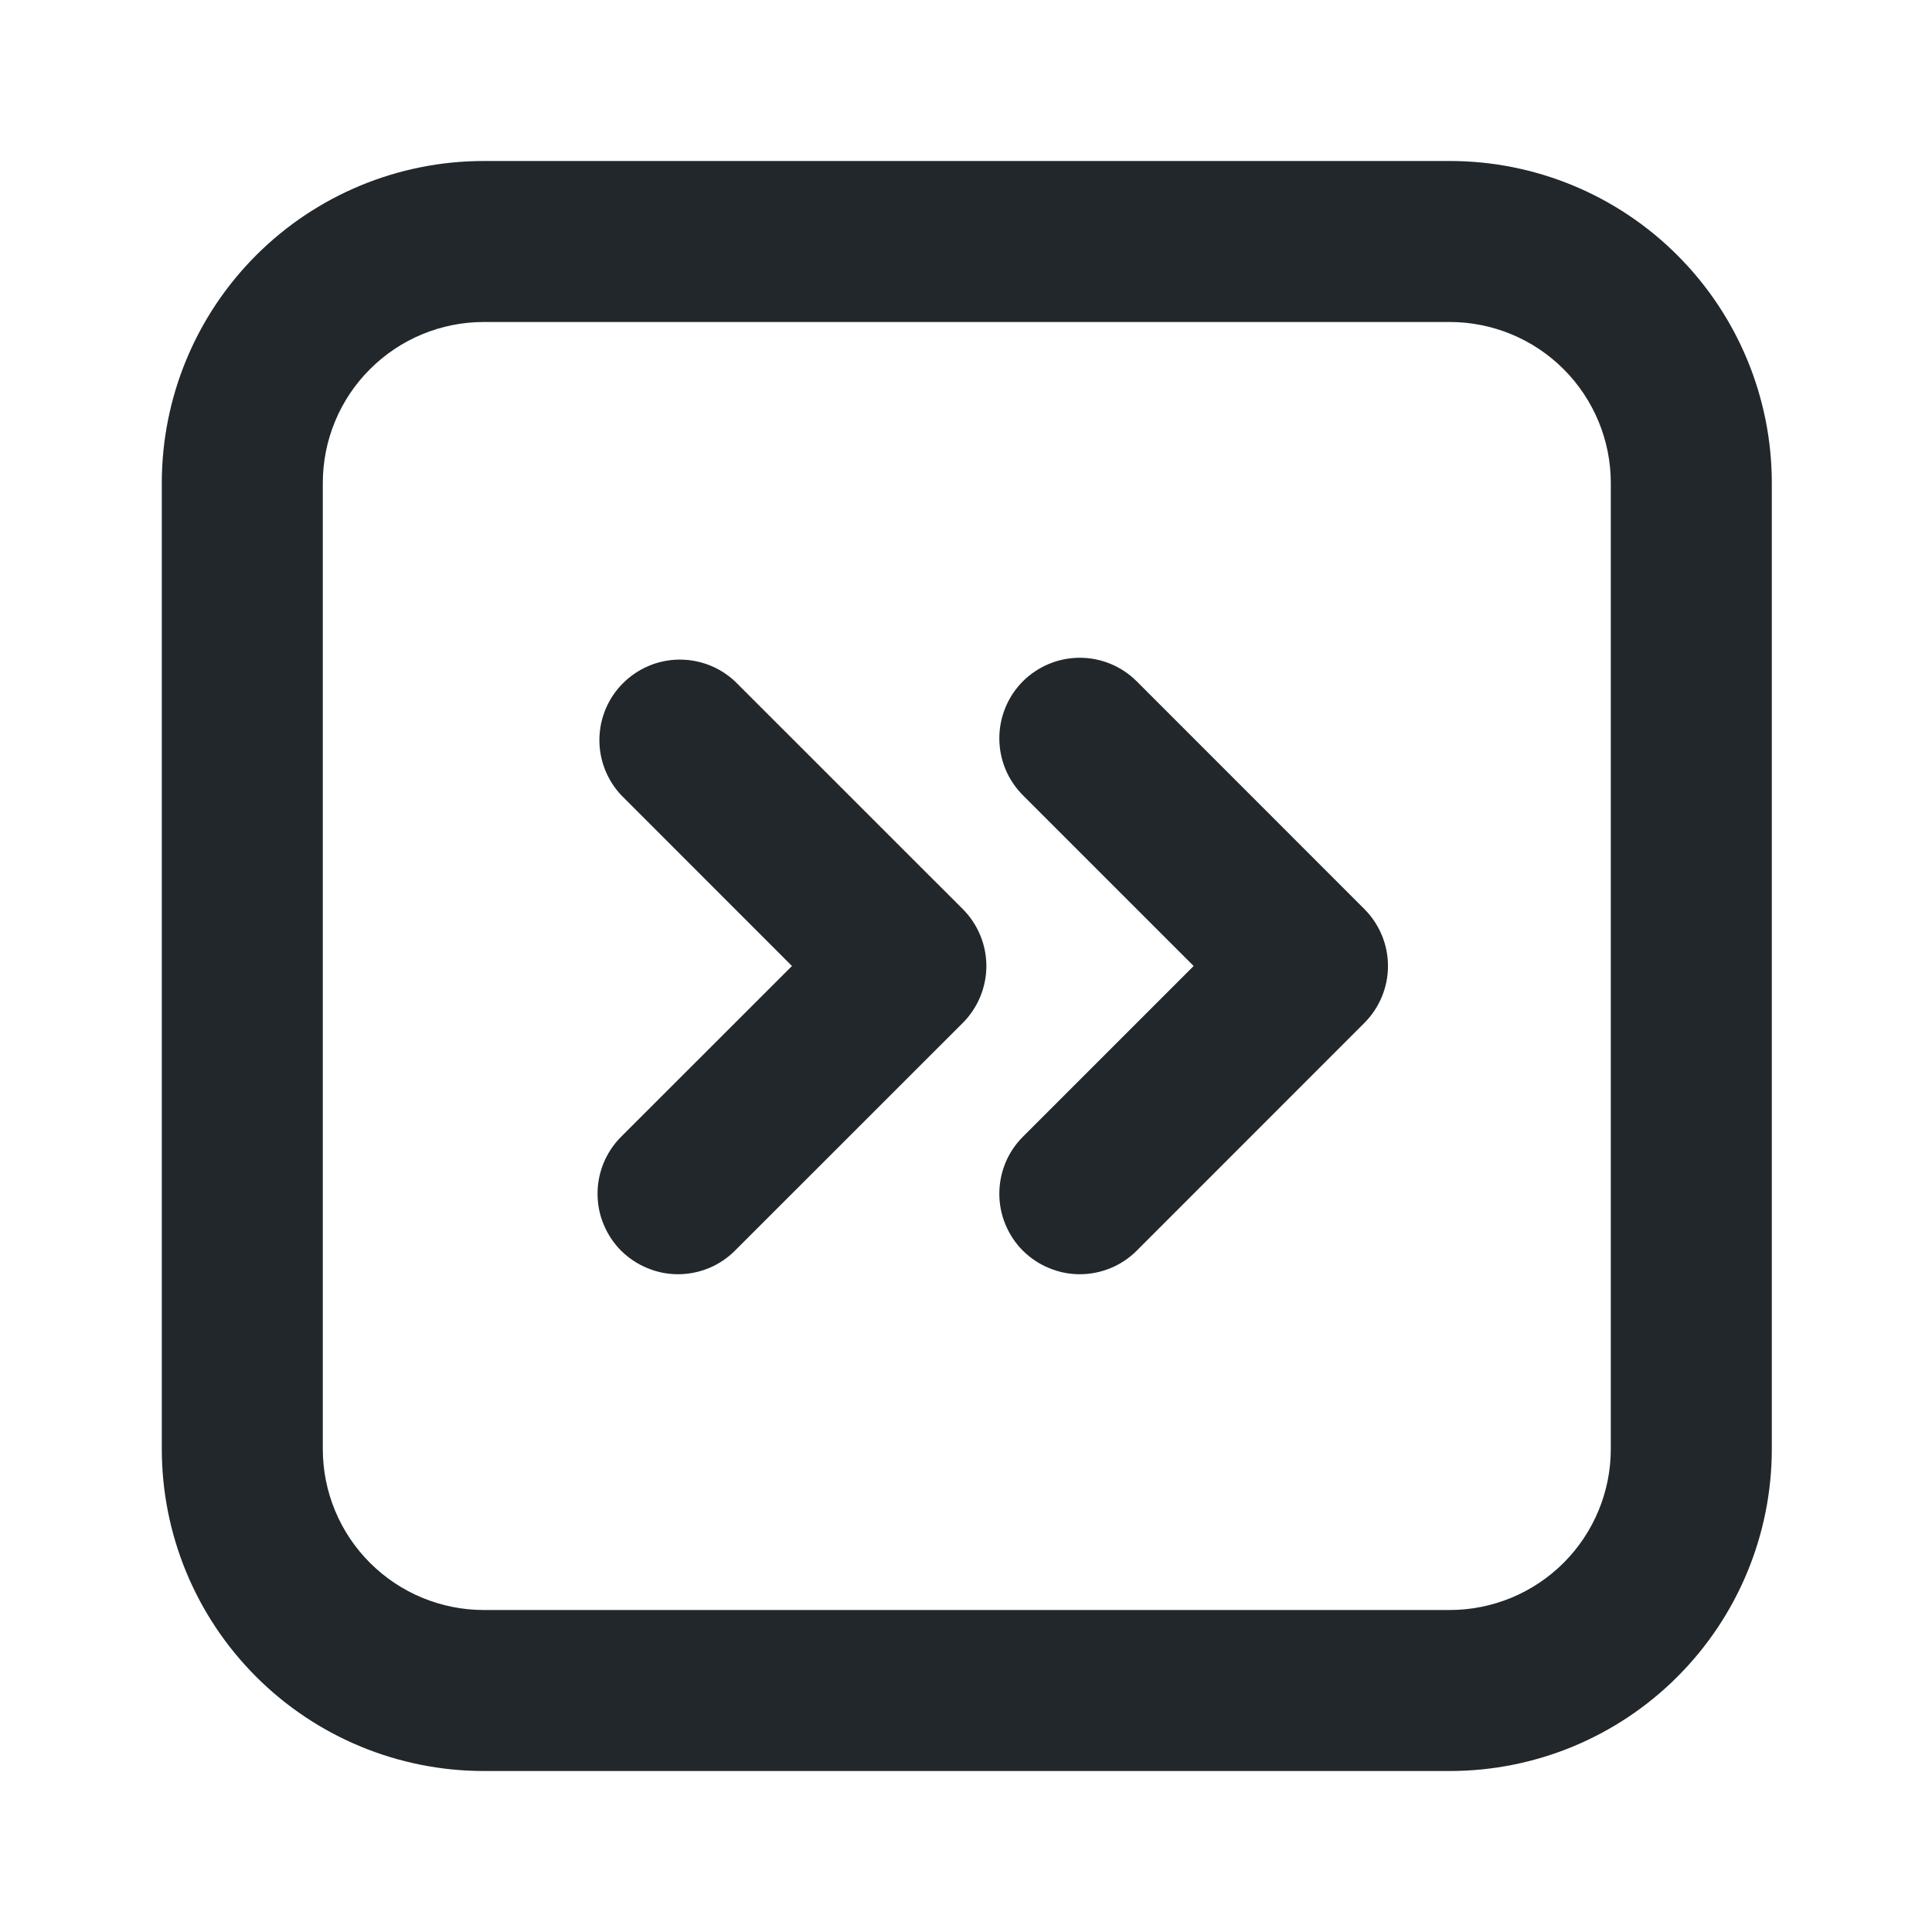 <svg width="24" height="24" viewBox="0 0 24 24" fill="none" xmlns="http://www.w3.org/2000/svg">
<path d="M6.01 2H18.01C19.071 2 20.088 2.421 20.838 3.172C21.588 3.922 22.01 4.939 22.01 6V18C22.01 19.061 21.588 20.078 20.838 20.828C20.088 21.579 19.071 22 18.01 22H6.01C4.949 22 3.931 21.579 3.181 20.828C2.431 20.078 2.01 19.061 2.01 18V6C2.01 4.939 2.431 3.922 3.181 3.172C3.931 2.421 4.949 2 6.01 2V2ZM6.01 4C5.479 4 4.971 4.211 4.596 4.586C4.22 4.961 4.01 5.47 4.01 6V18C4.01 18.53 4.22 19.039 4.596 19.414C4.971 19.789 5.479 20 6.01 20H18.01C18.54 20 19.049 19.789 19.424 19.414C19.799 19.039 20.01 18.53 20.01 18V6C20.01 5.47 19.799 4.961 19.424 4.586C19.049 4.211 18.54 4 18.01 4H6.01ZM14.828 12L12.707 9.879C12.519 9.691 12.414 9.437 12.414 9.172C12.414 8.907 12.519 8.652 12.706 8.464C12.894 8.277 13.148 8.171 13.413 8.171C13.679 8.171 13.933 8.276 14.121 8.464L16.949 11.293C17.136 11.48 17.242 11.735 17.242 12C17.242 12.265 17.136 12.52 16.949 12.707L14.121 15.536C14.028 15.629 13.918 15.703 13.796 15.753C13.675 15.803 13.545 15.829 13.413 15.829C13.282 15.829 13.152 15.803 13.031 15.752C12.909 15.702 12.799 15.628 12.706 15.536C12.613 15.443 12.54 15.332 12.49 15.211C12.439 15.09 12.414 14.96 12.414 14.828C12.414 14.697 12.44 14.567 12.49 14.445C12.54 14.324 12.614 14.214 12.707 14.121L14.828 12ZM9.838 12L7.718 9.879C7.54 9.69 7.442 9.439 7.446 9.179C7.45 8.919 7.555 8.671 7.738 8.488C7.922 8.304 8.17 8.198 8.429 8.194C8.689 8.19 8.94 8.286 9.13 8.464L11.96 11.293C12.147 11.48 12.253 11.735 12.253 12C12.253 12.265 12.147 12.52 11.96 12.707L9.13 15.536C9.037 15.629 8.927 15.703 8.805 15.753C8.684 15.803 8.554 15.829 8.422 15.829C8.291 15.829 8.161 15.803 8.04 15.752C7.918 15.702 7.808 15.628 7.715 15.536C7.622 15.443 7.549 15.332 7.499 15.211C7.448 15.09 7.423 14.96 7.423 14.828C7.423 14.563 7.528 14.309 7.716 14.121L9.838 12Z" fill="#21272A"/>
</svg>
